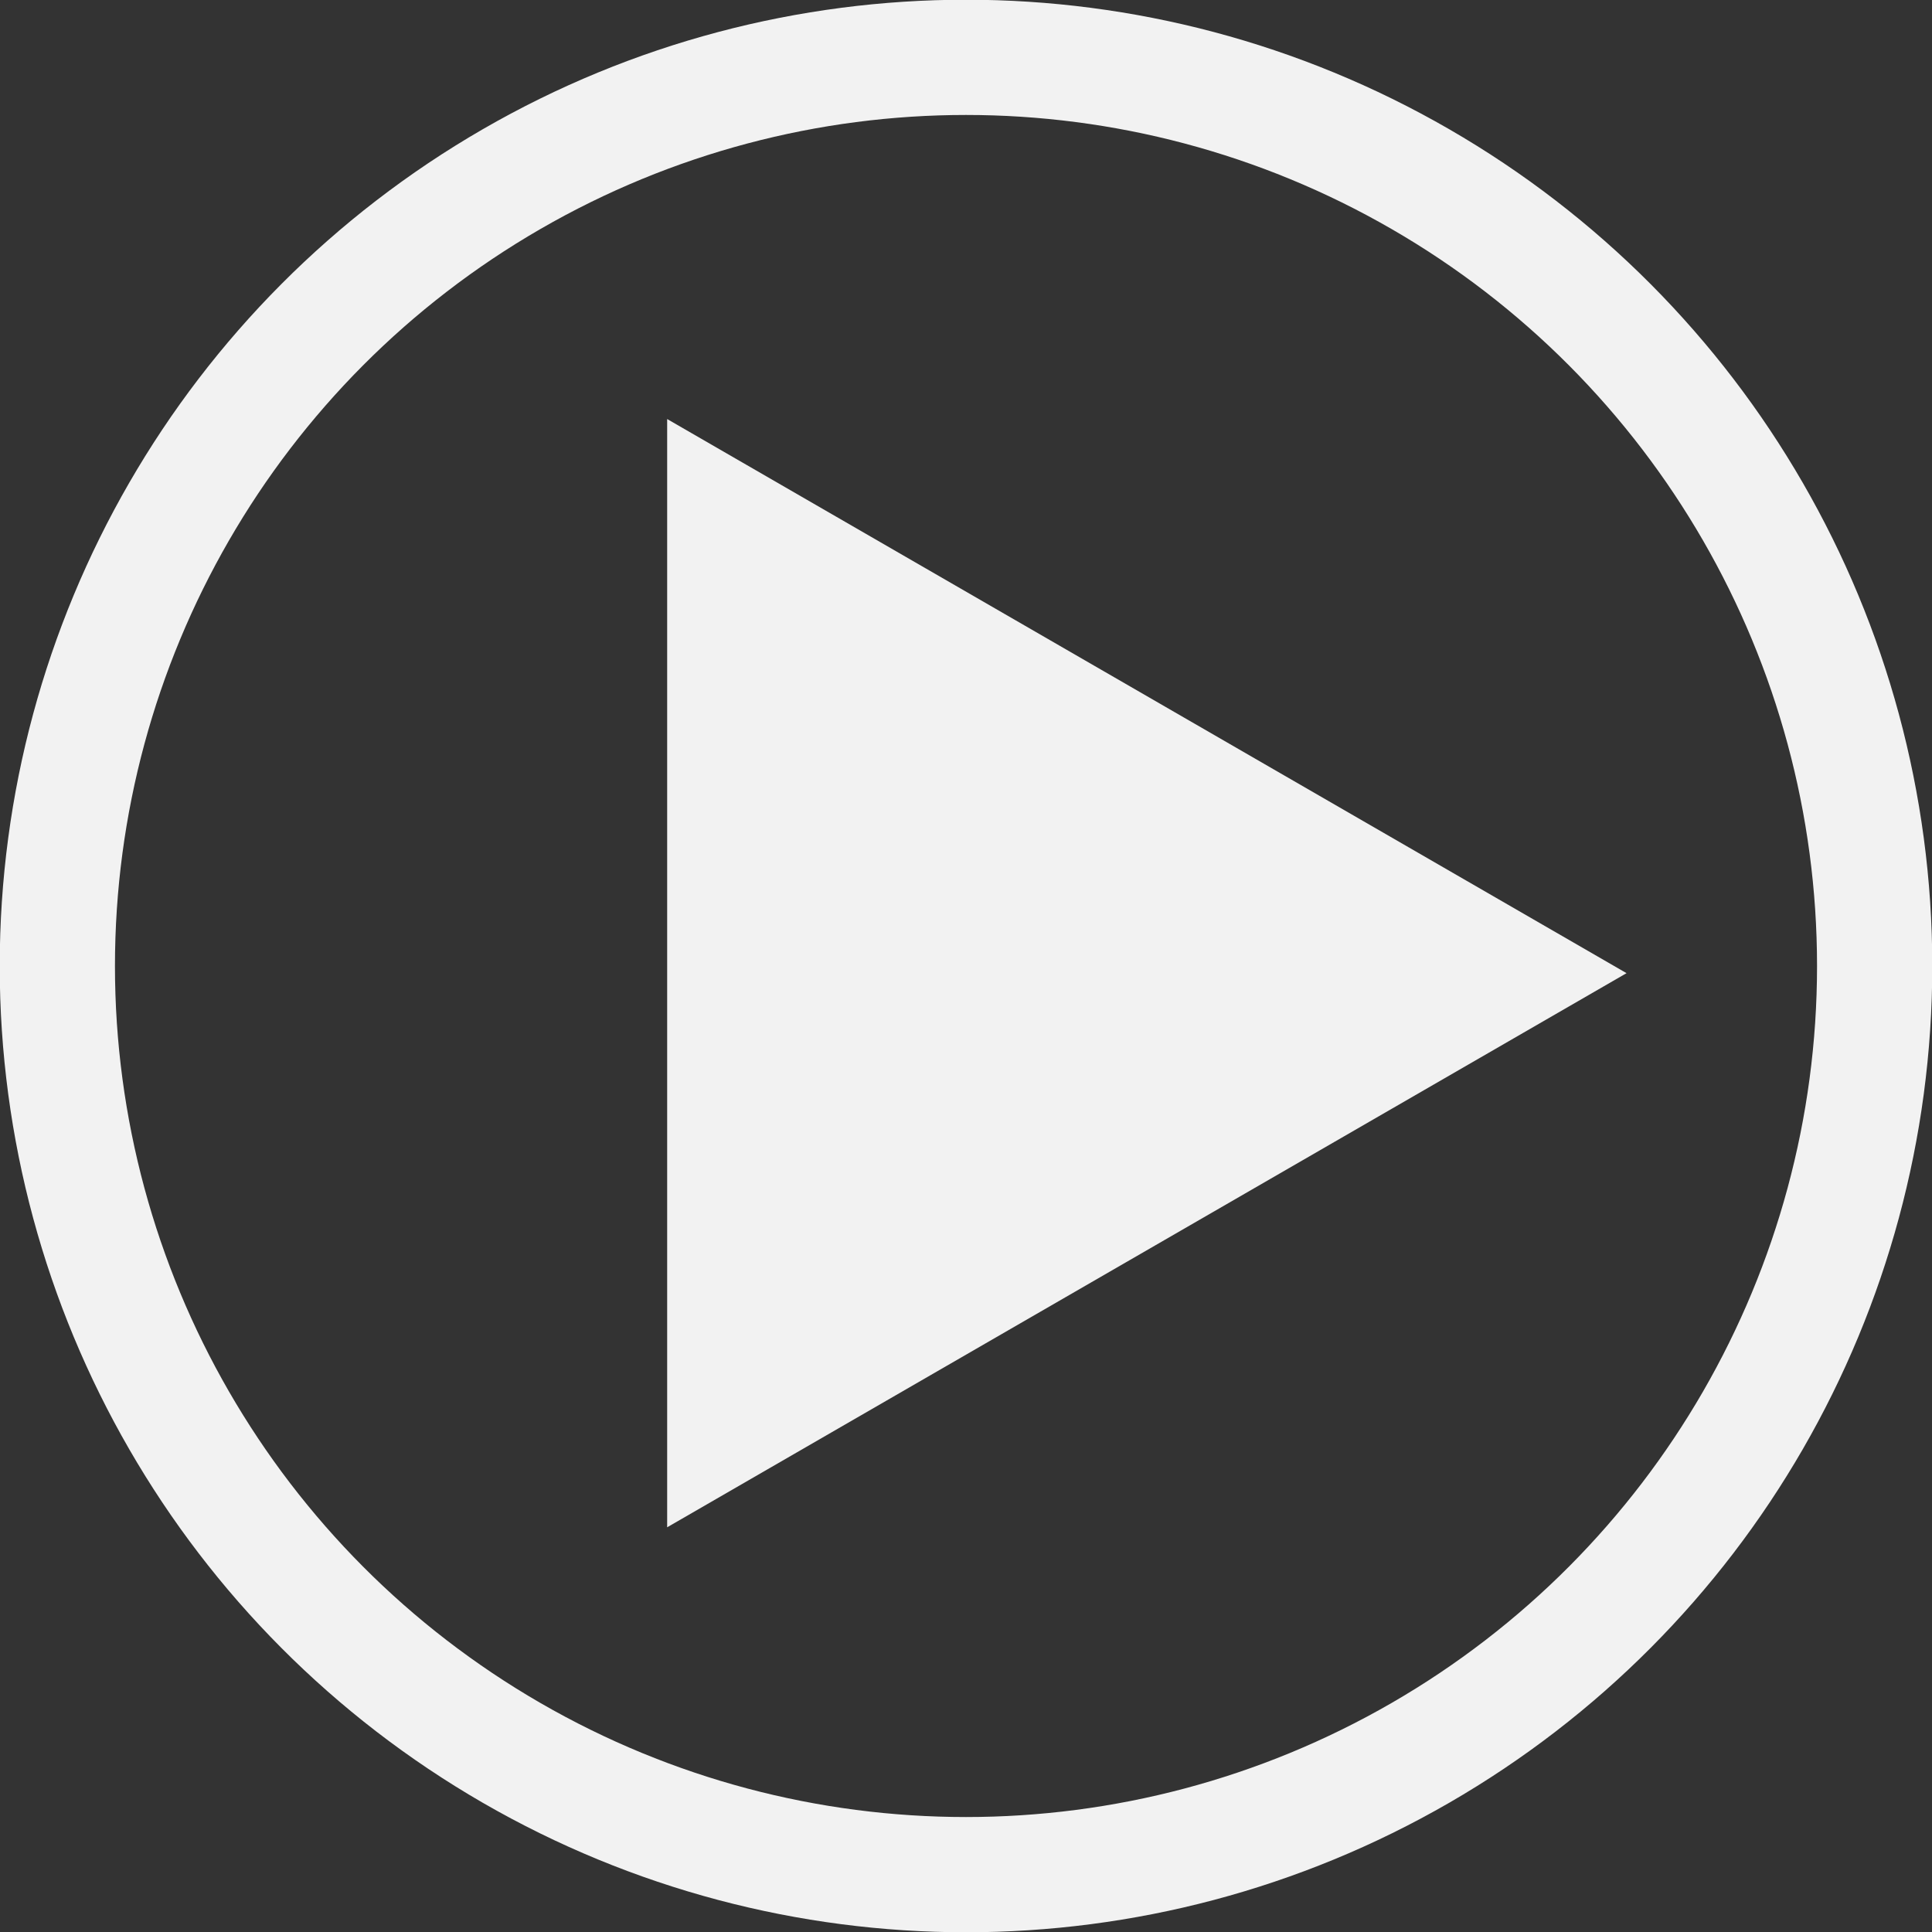 <svg id="HOME_REDESIGN" data-name="HOME REDESIGN" xmlns="http://www.w3.org/2000/svg" viewBox="0 0 35.04 35.04"><rect x="0" y="0" width="35.04" height="35.04" fill="#333333" stroke="none"/><defs><style>.cls-1{fill:none;stroke:#f2f2f2;stroke-miterlimit:10;stroke-width:2.09px;}.cls-2{fill:#f2f2f2;}</style></defs><title>play_icon</title><circle class="cls-1" cx="17.52" cy="17.52" r="16.48"/><path class="cls-2" d="M419.46,70.18V50.08l17.4,10.05Z" transform="translate(-407.36 -42.48)"/></svg>